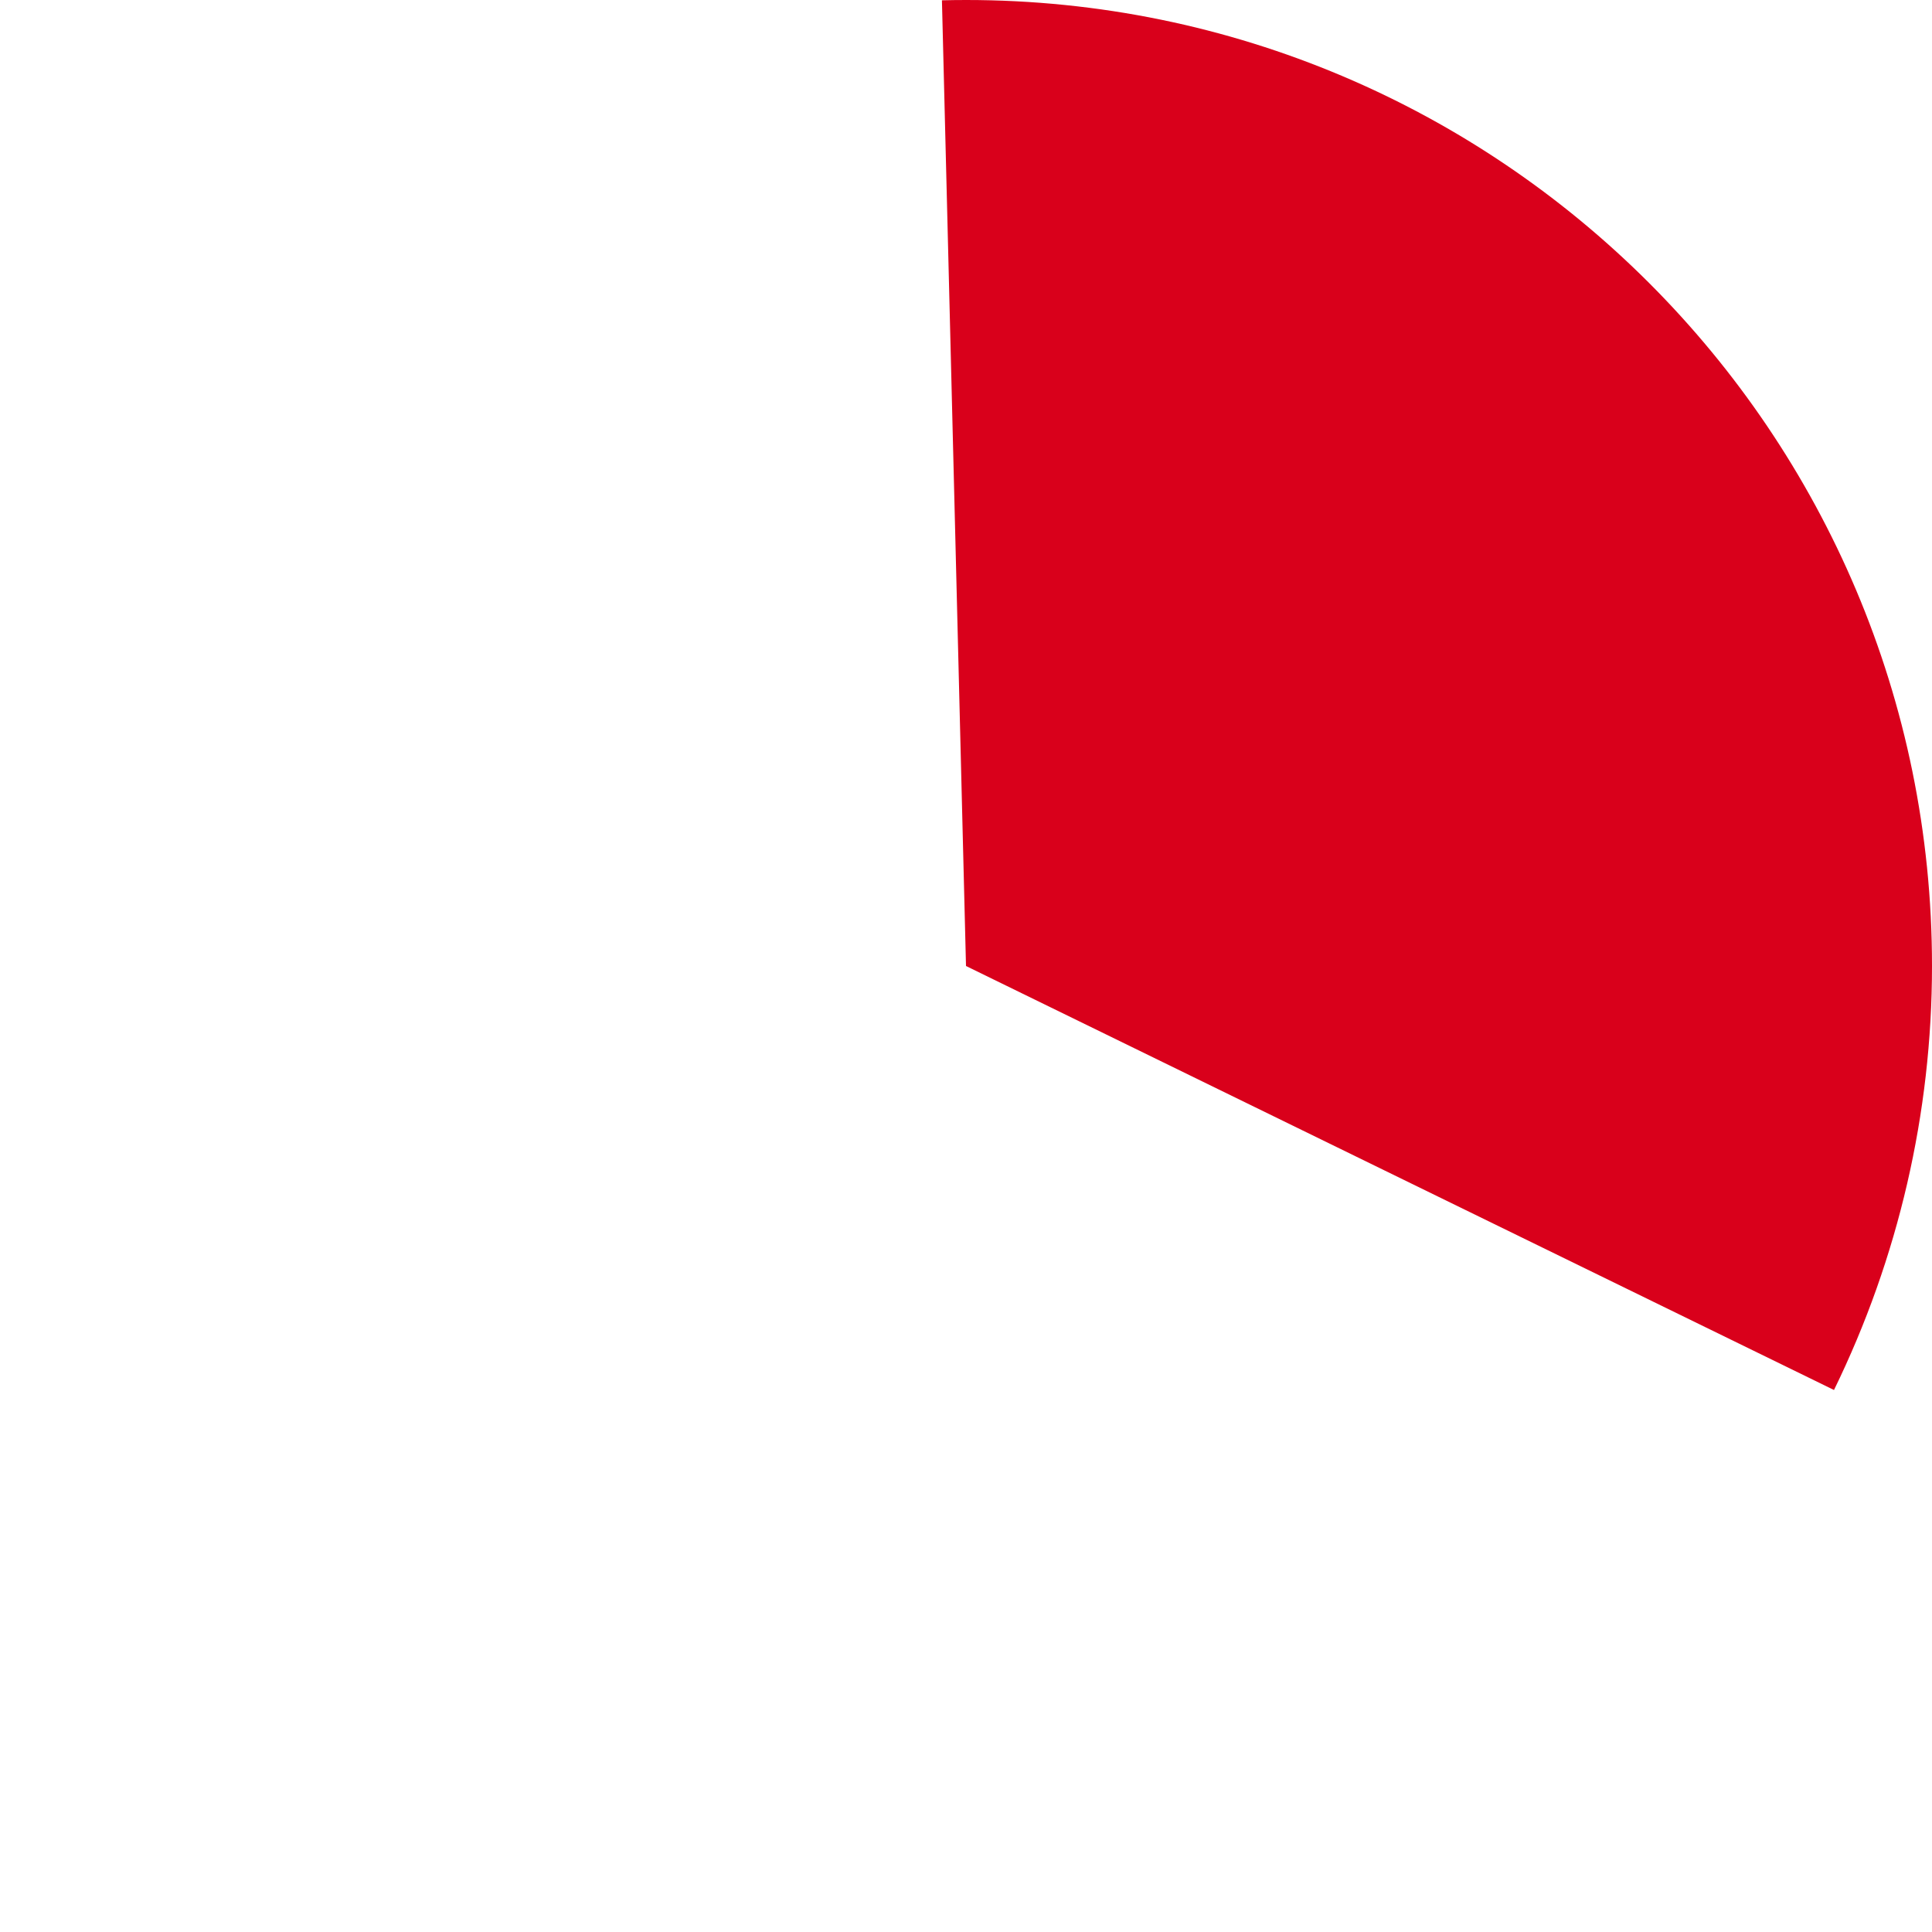 ﻿<?xml version="1.0" encoding="utf-8"?>
<svg version="1.1" xmlns:xlink="http://www.w3.org/1999/xlink" width="70px" height="70px" xmlns="http://www.w3.org/2000/svg">
  <g transform="matrix(1 0 0 1 -620 -590 )">
    <path d="M 655 590  C 674.33 590  690 605.67  690 625  C 690 630.324  688.785 635.578  686.449 640.362  L 655 625  L 654.128 590.011  C 654.418 590.004  654.709 590  655 590  Z " fill-rule="nonzero" fill="#d9001b" stroke="none" />
  </g>
</svg>